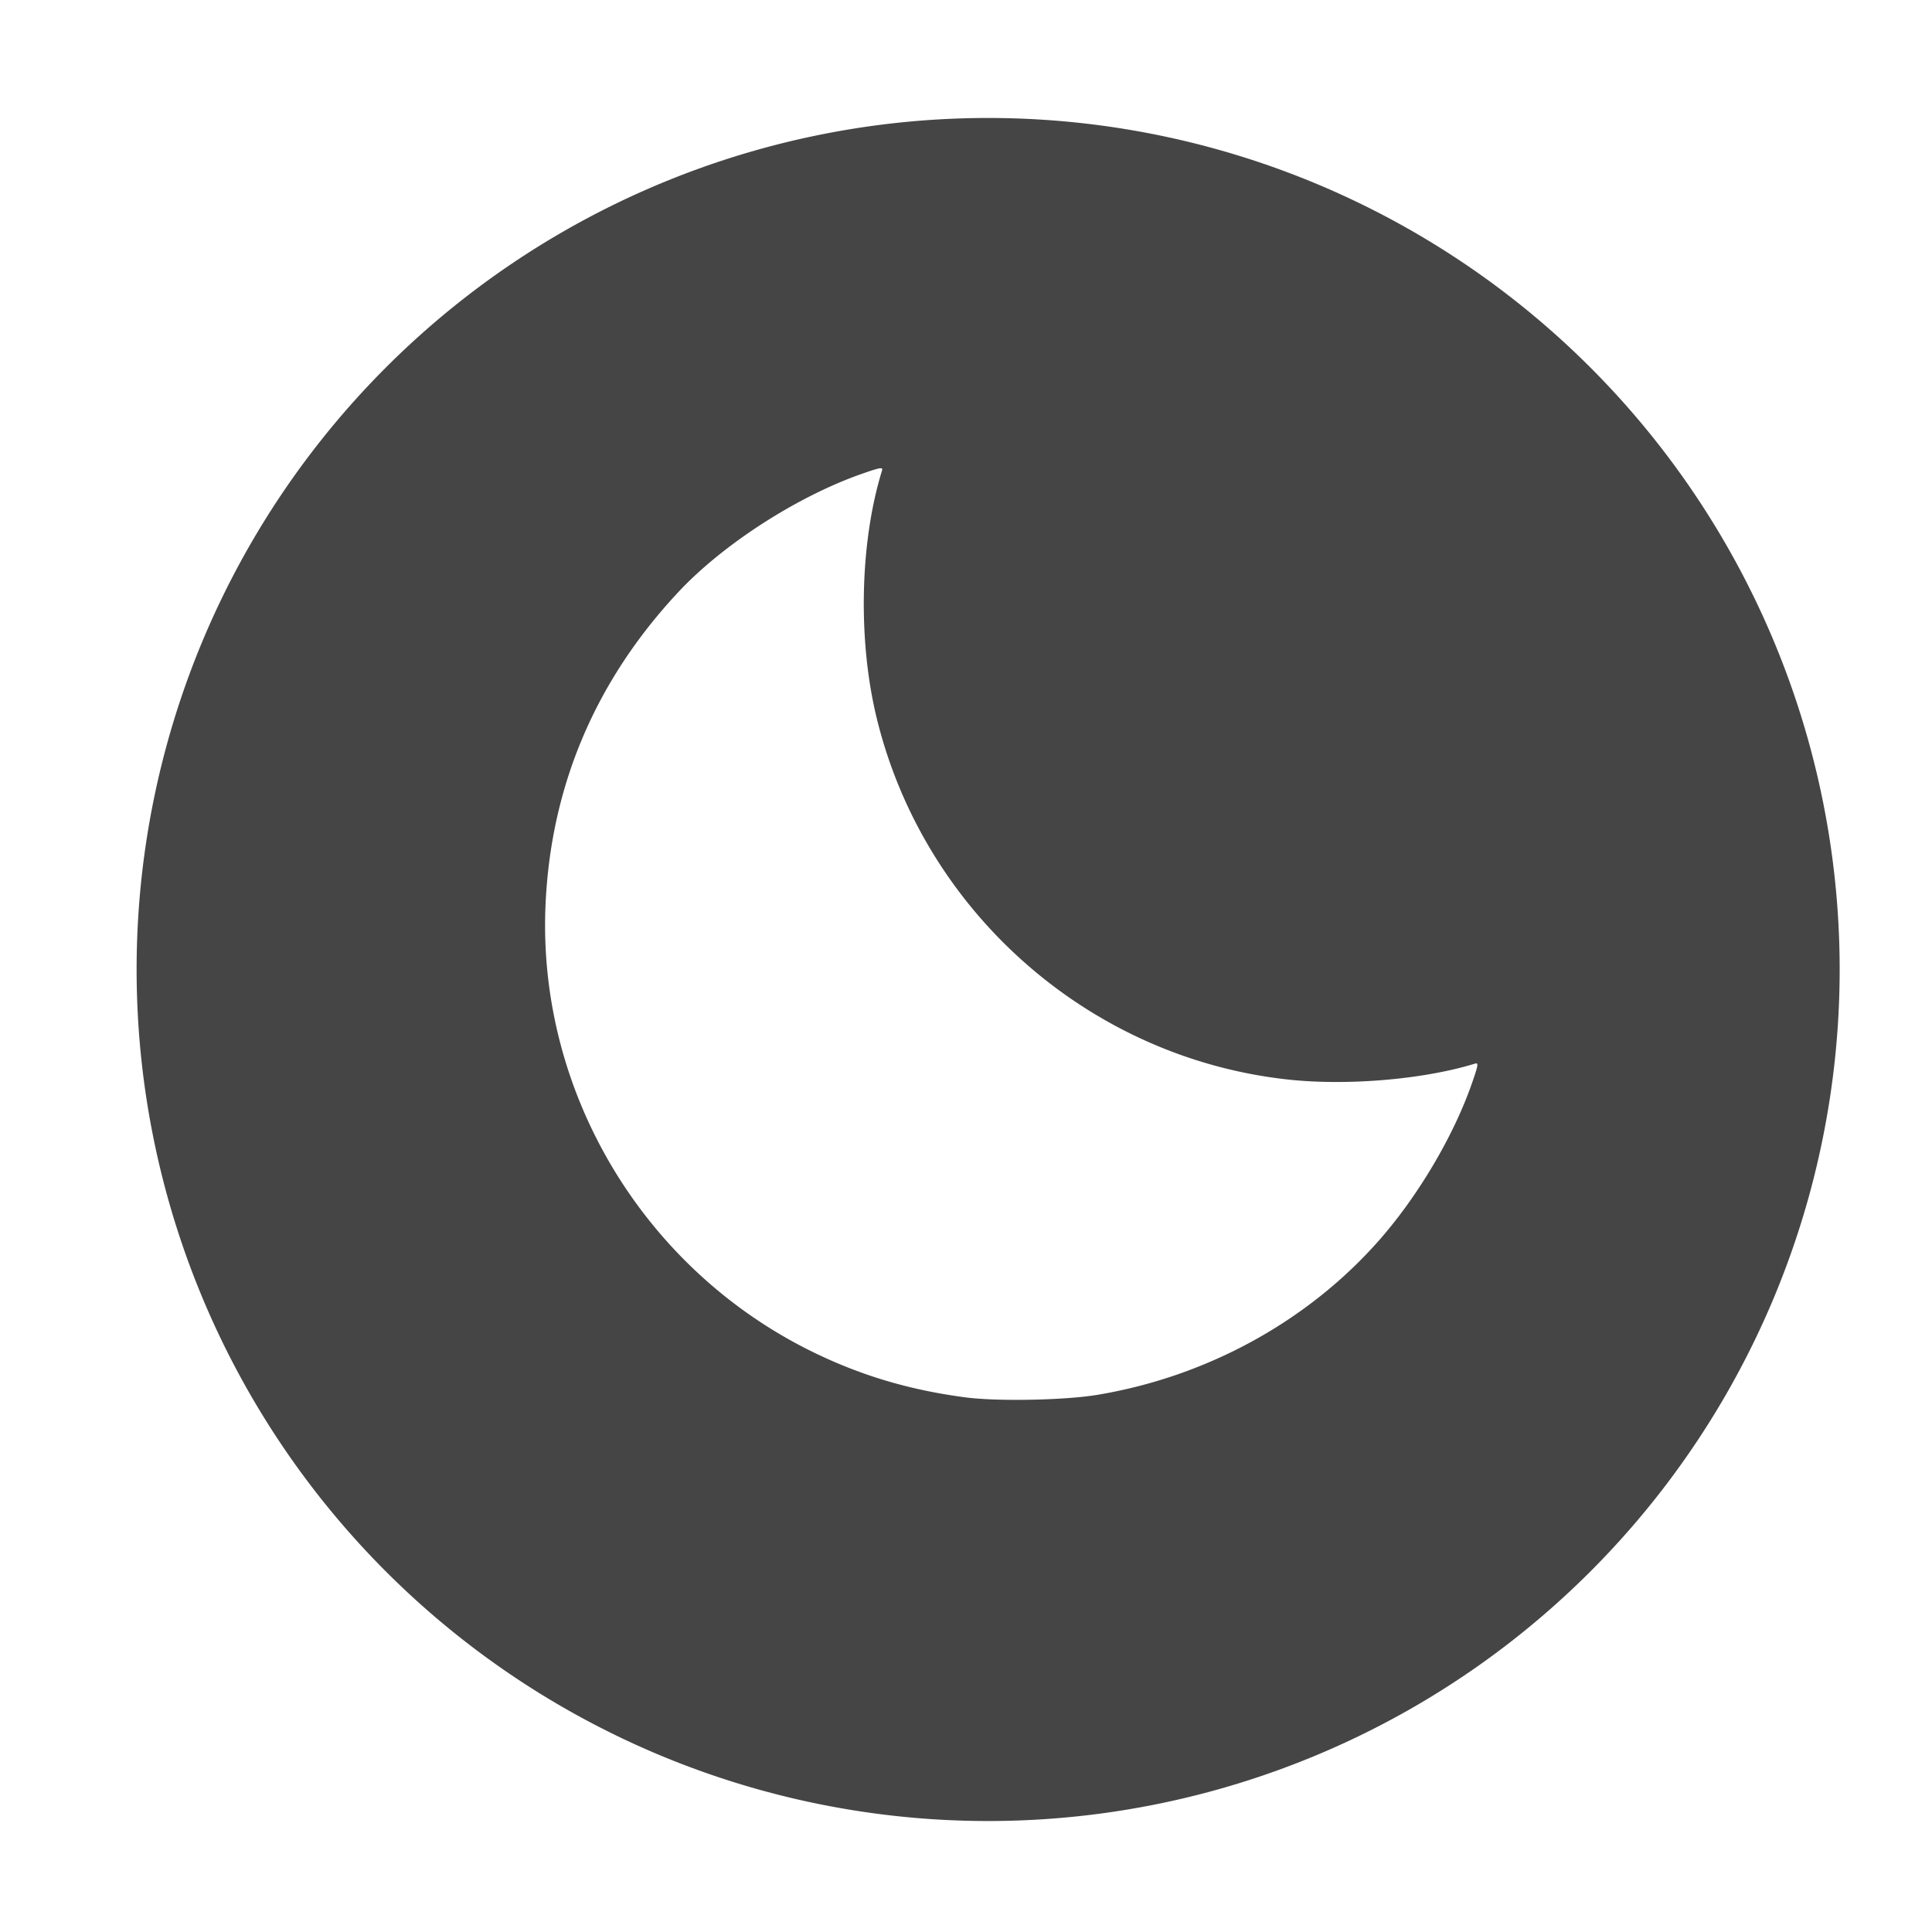 <?xml version="1.0" encoding="UTF-8" standalone="no"?>
<!-- Created with Inkscape (http://www.inkscape.org/) -->

<svg
   version="1.1"
   id="svg234"
   width="512"
   height="512"
   viewBox="0 0 512 512"
   sodipodi:docname="night-mode.svg"
   inkscape:version="1.2.1 (9c6d41e410, 2022-07-14)"
   xmlns:inkscape="http://www.inkscape.org/namespaces/inkscape"
   xmlns:sodipodi="http://sodipodi.sourceforge.net/DTD/sodipodi-0.dtd"
   xmlns="http://www.w3.org/2000/svg"
   xmlns:svg="http://www.w3.org/2000/svg">
  <defs
     id="defs238" />
  <sodipodi:namedview
     id="namedview236"
     pagecolor="#ffffff"
     bordercolor="#000000"
     borderopacity="0.25"
     inkscape:showpageshadow="2"
     inkscape:pageopacity="0.0"
     inkscape:pagecheckerboard="0"
     inkscape:deskcolor="#d1d1d1"
     showgrid="false"
     inkscape:zoom="0.80957031"
     inkscape:cx="9.2641737"
     inkscape:cy="261.86731"
     inkscape:window-width="1920"
     inkscape:window-height="1009"
     inkscape:window-x="-8"
     inkscape:window-y="-8"
     inkscape:window-maximized="1"
     inkscape:current-layer="g240" />
  <g
     inkscape:groupmode="layer"
     inkscape:label="Image"
     id="g240">
    <path
       id="path1923"
       style="fill:#000000;fill-opacity:0.73;stroke:#000000;stroke-width:1.765;stroke-opacity:0"
       d="M 261.867 31.264 A 225.663 225.663 0 0 0 36.203 256.926 A 225.663 225.663 0 0 0 261.867 482.59 A 225.663 225.663 0 0 0 487.531 256.926 A 225.663 225.663 0 0 0 261.867 31.264 z M 233.033 124.127 C 233.79 124.005 233.893 124.219 233.742 124.707 C 227.856 143.755 227.302 169.679 232.342 190.334 C 244.888 241.755 288.73 280.31 341.213 286.076 C 356.922 287.802 377.273 286.079 390.9 281.867 C 391.876 281.566 391.759 282.279 390.037 287.205 C 385.195 301.056 375.882 316.819 365.627 328.518 C 346.723 350.084 319.913 364.816 290.766 369.654 C 282.164 371.082 264.342 371.427 255.936 370.328 C 241.232 368.406 228.351 364.594 215.621 358.396 C 170.615 336.488 142.451 289.56 144.564 240 C 145.912 208.399 157.776 180.417 179.812 156.859 C 191.645 144.21 211.314 131.544 228.402 125.57 C 230.865 124.709 232.277 124.249 233.033 124.127 z " />
  </g>
</svg>
